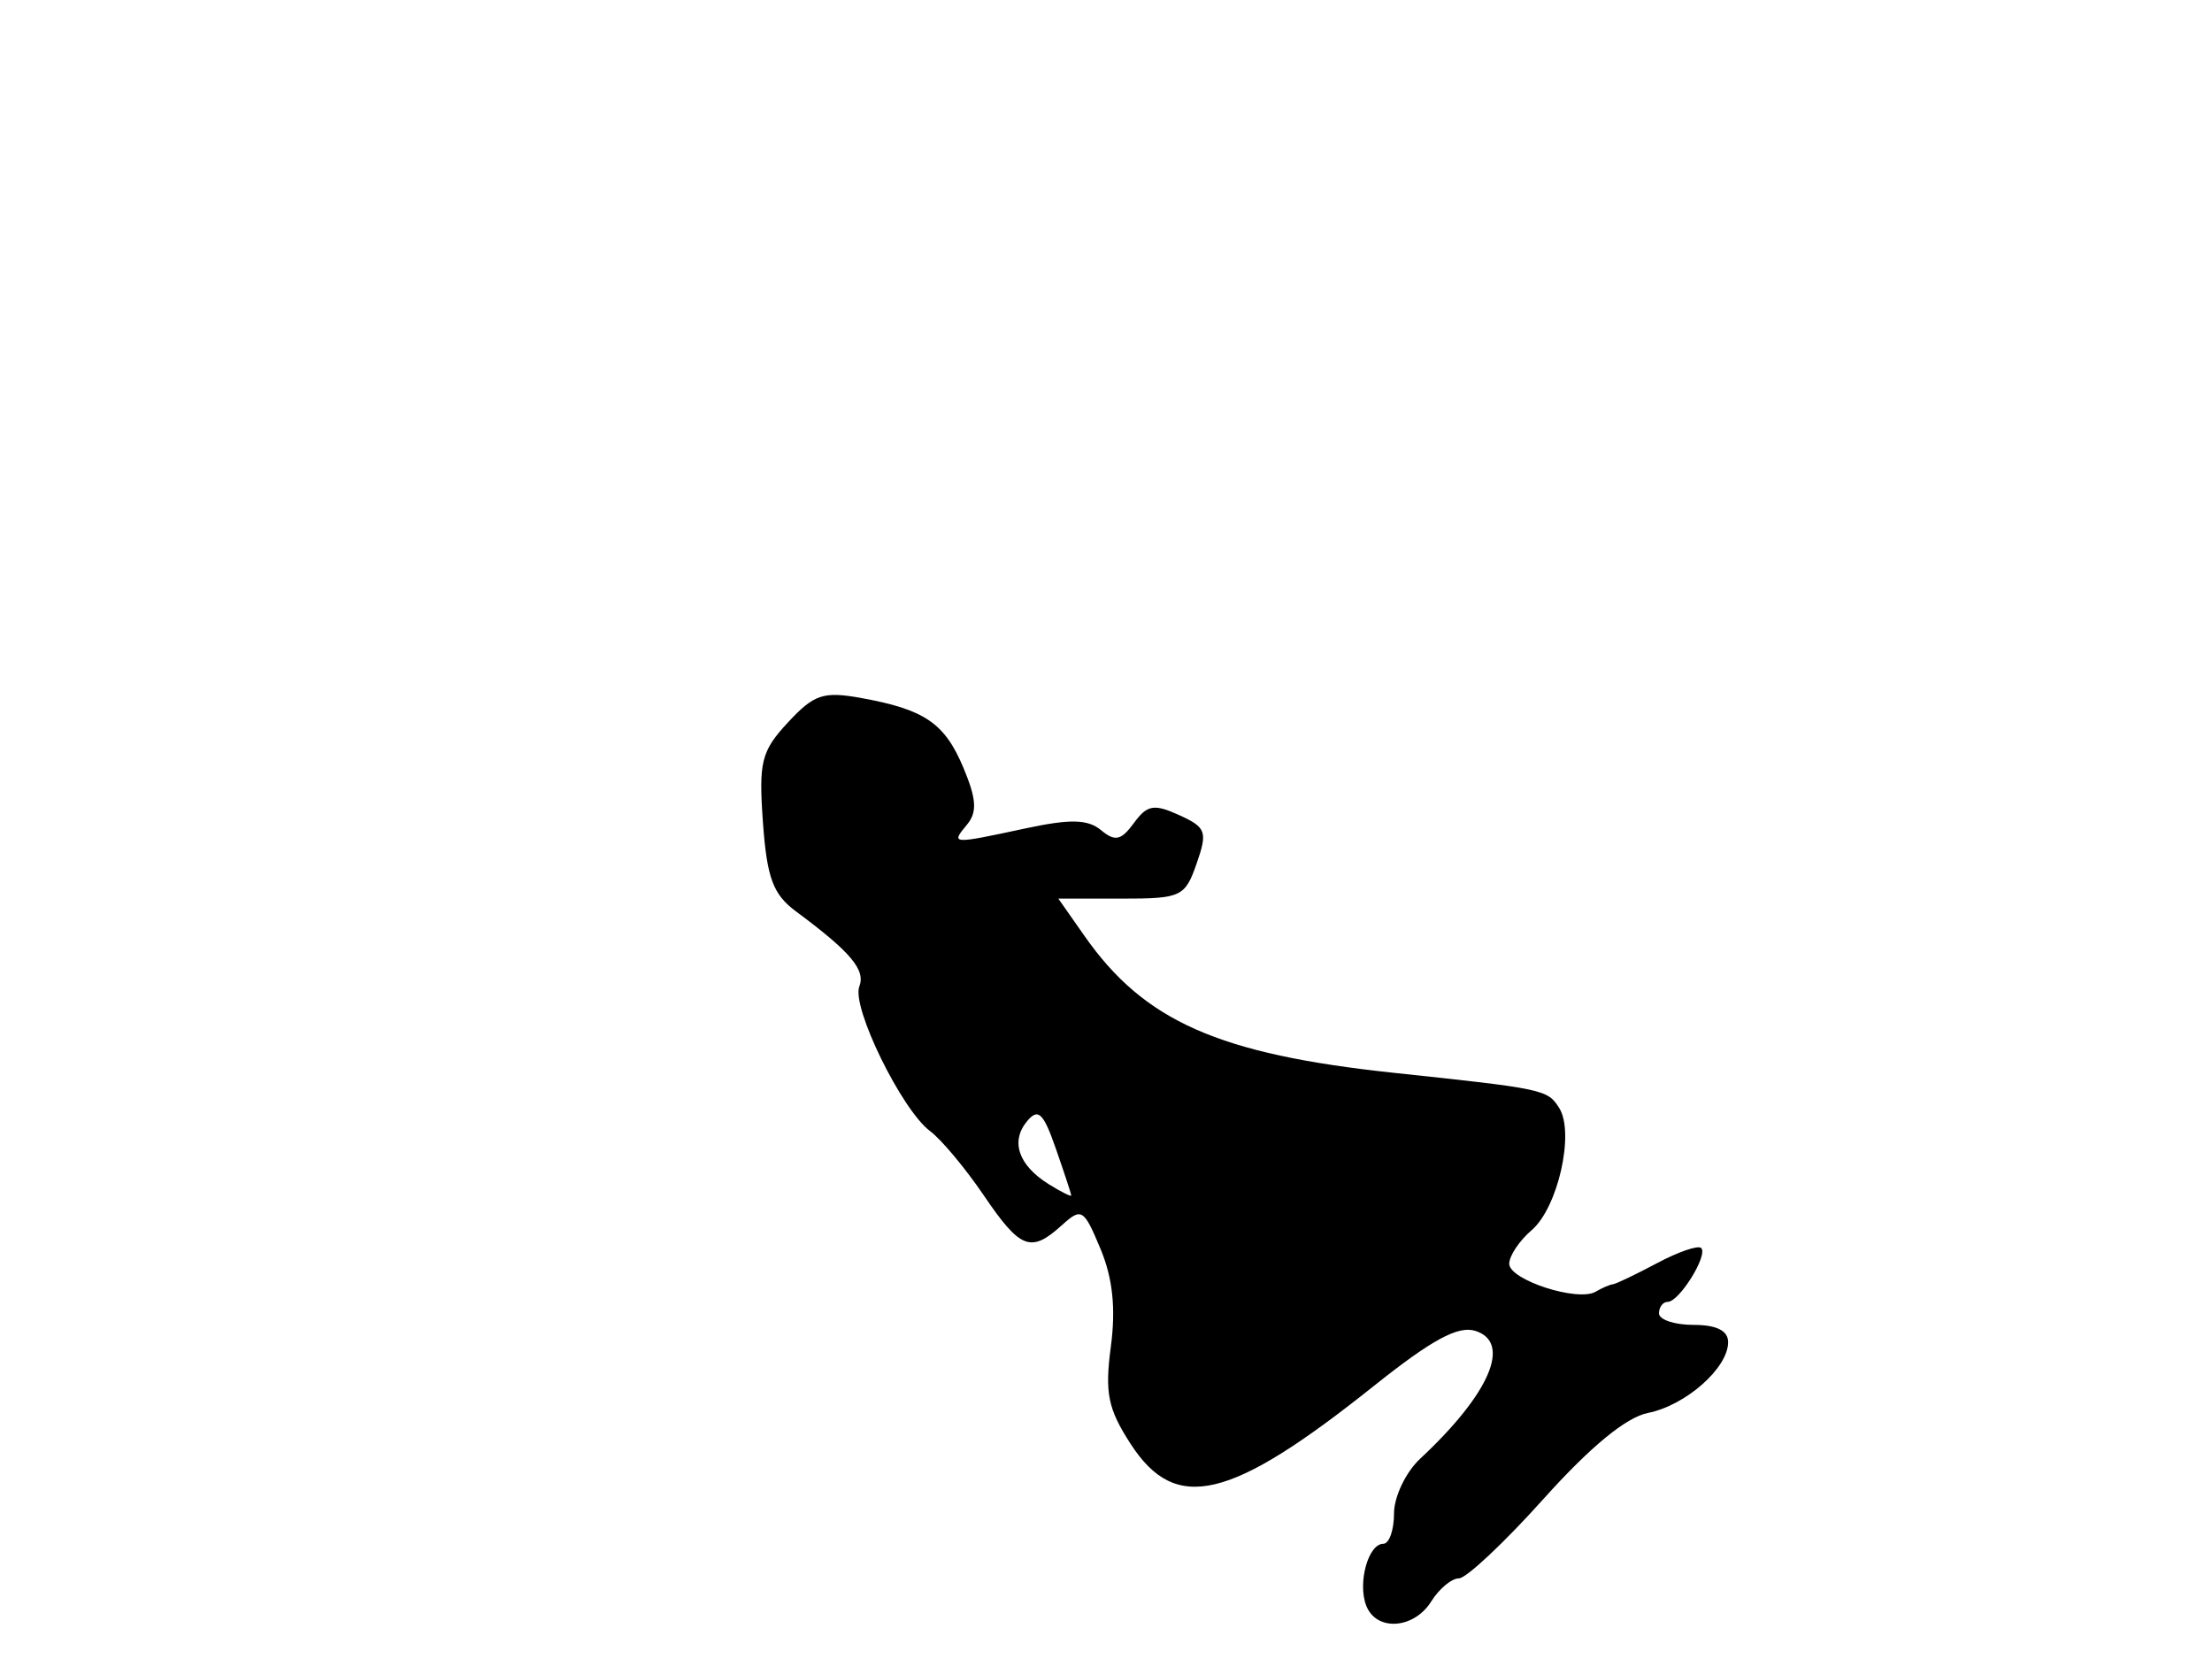 <svg xmlns="http://www.w3.org/2000/svg" width="192" height="144" viewBox="0 0 192 144" version="1.1">
	<path d="M 68.395 62.704 C 66.074 65.204, 65.845 66.124, 66.224 71.399 C 66.570 76.201, 67.100 77.632, 69.075 79.097 C 73.850 82.641, 75.146 84.177, 74.588 85.631 C 73.901 87.421, 78.269 96.343, 80.732 98.180 C 81.704 98.906, 83.799 101.412, 85.386 103.750 C 88.568 108.436, 89.476 108.785, 92.161 106.354 C 93.878 104.801, 94.067 104.915, 95.519 108.392 C 96.583 110.939, 96.862 113.562, 96.421 116.886 C 95.886 120.914, 96.166 122.289, 98.141 125.336 C 102.064 131.388, 106.760 130.266, 119.265 120.288 C 124.289 116.280, 126.568 115.045, 128.064 115.520 C 131.232 116.526, 129.305 120.986, 123.269 126.616 C 122.020 127.781, 121 129.917, 121 131.366 C 121 132.815, 120.580 134, 120.067 134 C 118.765 134, 117.827 137.387, 118.584 139.359 C 119.454 141.625, 122.722 141.417, 124.232 139 C 124.919 137.900, 126 137, 126.634 137 C 127.269 137, 130.571 133.899, 133.972 130.109 C 138.044 125.572, 141.144 123.021, 143.047 122.641 C 146.326 121.985, 150 118.740, 150 116.500 C 150 115.500, 149 115, 147 115 C 145.350 115, 144 114.550, 144 114 C 144 113.450, 144.342 113, 144.759 113 C 145.757 113, 148.278 108.944, 147.662 108.329 C 147.400 108.067, 145.682 108.654, 143.843 109.634 C 142.004 110.614, 140.275 111.442, 140 111.473 C 139.725 111.505, 139.050 111.795, 138.500 112.119 C 136.957 113.026, 131 111.100, 131 109.694 C 131 109.007, 131.875 107.696, 132.944 106.780 C 135.229 104.823, 136.695 98.325, 135.337 96.172 C 134.325 94.569, 134.033 94.506, 121 93.122 C 105.782 91.504, 99.327 88.651, 94.141 81.250 L 91.864 78 97.334 78 C 102.529 78, 102.858 77.847, 103.864 74.961 C 104.830 72.189, 104.697 71.819, 102.352 70.751 C 100.166 69.755, 99.577 69.858, 98.422 71.438 C 97.315 72.952, 96.785 73.067, 95.569 72.057 C 94.422 71.106, 92.895 71.071, 88.989 71.909 C 82.565 73.287, 82.520 73.284, 83.927 71.587 C 84.832 70.498, 84.765 69.372, 83.635 66.668 C 82.005 62.768, 80.274 61.584, 74.745 60.585 C 71.468 59.994, 70.660 60.263, 68.395 62.704 M 89.145 97.325 C 87.692 99.076, 88.403 101.146, 91.019 102.780 C 92.109 103.460, 92.993 103.901, 92.985 103.758 C 92.977 103.616, 92.375 101.791, 91.647 99.702 C 90.560 96.580, 90.115 96.157, 89.145 97.325" stroke="none" fill="black" fill-rule="evenodd"/>
</svg>